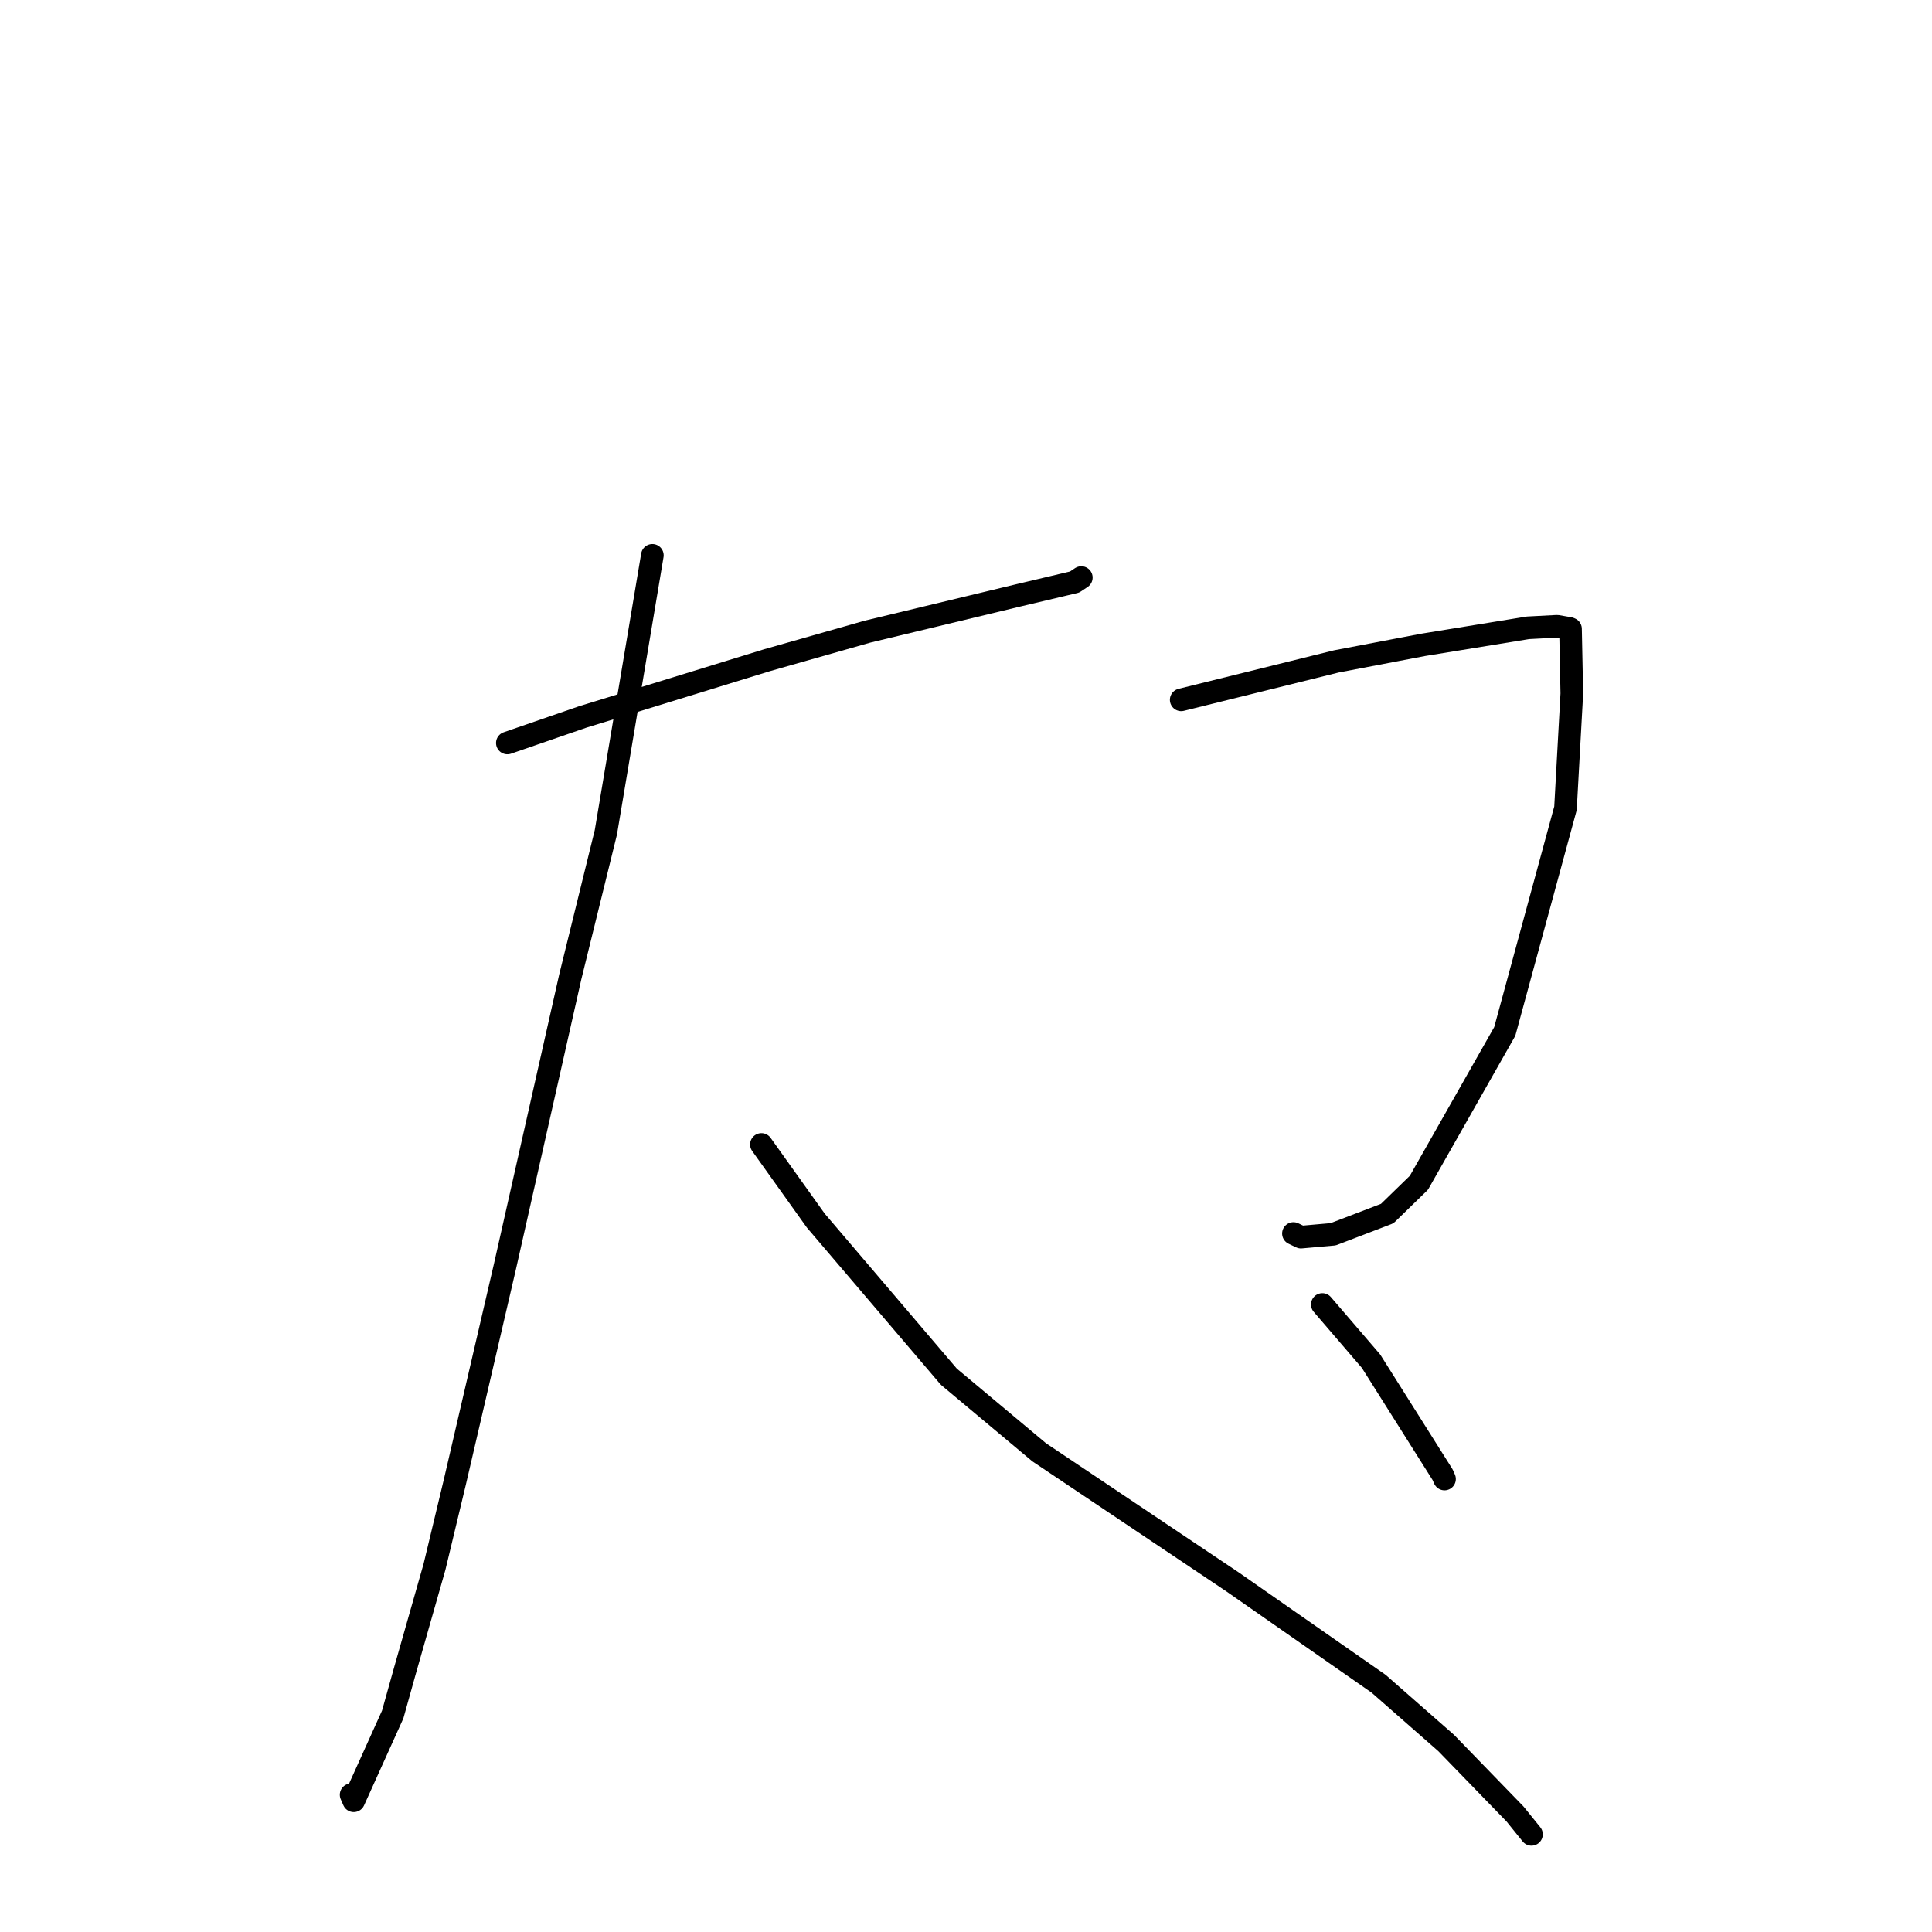 <?xml version="1.0" standalone="no"?>
    <svg width="256" height="256" xmlns="http://www.w3.org/2000/svg" version="1.1">
    <polyline stroke="black" stroke-width="3" stroke-linecap="round" fill="transparent" stroke-linejoin="round" points="67.228 98.447 77.223 94.996 101.654 87.475 114.948 83.695 134.88 78.9 142.39 77.123 143.262 76.541 143.278 76.531 " />
        <polyline stroke="black" stroke-width="3" stroke-linecap="round" fill="transparent" stroke-linejoin="round" points="86.441 73.586 80.28 110.291 75.565 129.436 66.895 167.876 60.261 196.421 57.572 207.622 53.635 221.448 52.036 227.176 46.873 238.61 46.527 237.818 " />
        <polyline stroke="black" stroke-width="3" stroke-linecap="round" fill="transparent" stroke-linejoin="round" points="100.893 151.648 108.096 161.735 125.724 182.419 137.695 192.435 163.306 209.601 182.675 223.105 191.622 230.954 200.75 240.365 202.73 242.816 202.927 243.059 " />
        <polyline stroke="black" stroke-width="3" stroke-linecap="round" fill="transparent" stroke-linejoin="round" points="156.516 92.73 177.073 87.64 188.594 85.443 202.46 83.187 206.326 82.984 207.978 83.272 208.101 83.329 208.274 91.904 207.435 107.098 199.388 136.671 188.013 156.722 183.815 160.805 176.647 163.549 172.383 163.926 171.551 163.525 171.389 163.447 " />
        <polyline stroke="black" stroke-width="3" stroke-linecap="round" fill="transparent" stroke-linejoin="round" points="175.216 172.851 181.668 180.365 191.154 195.406 191.406 195.976 " />
        </svg>